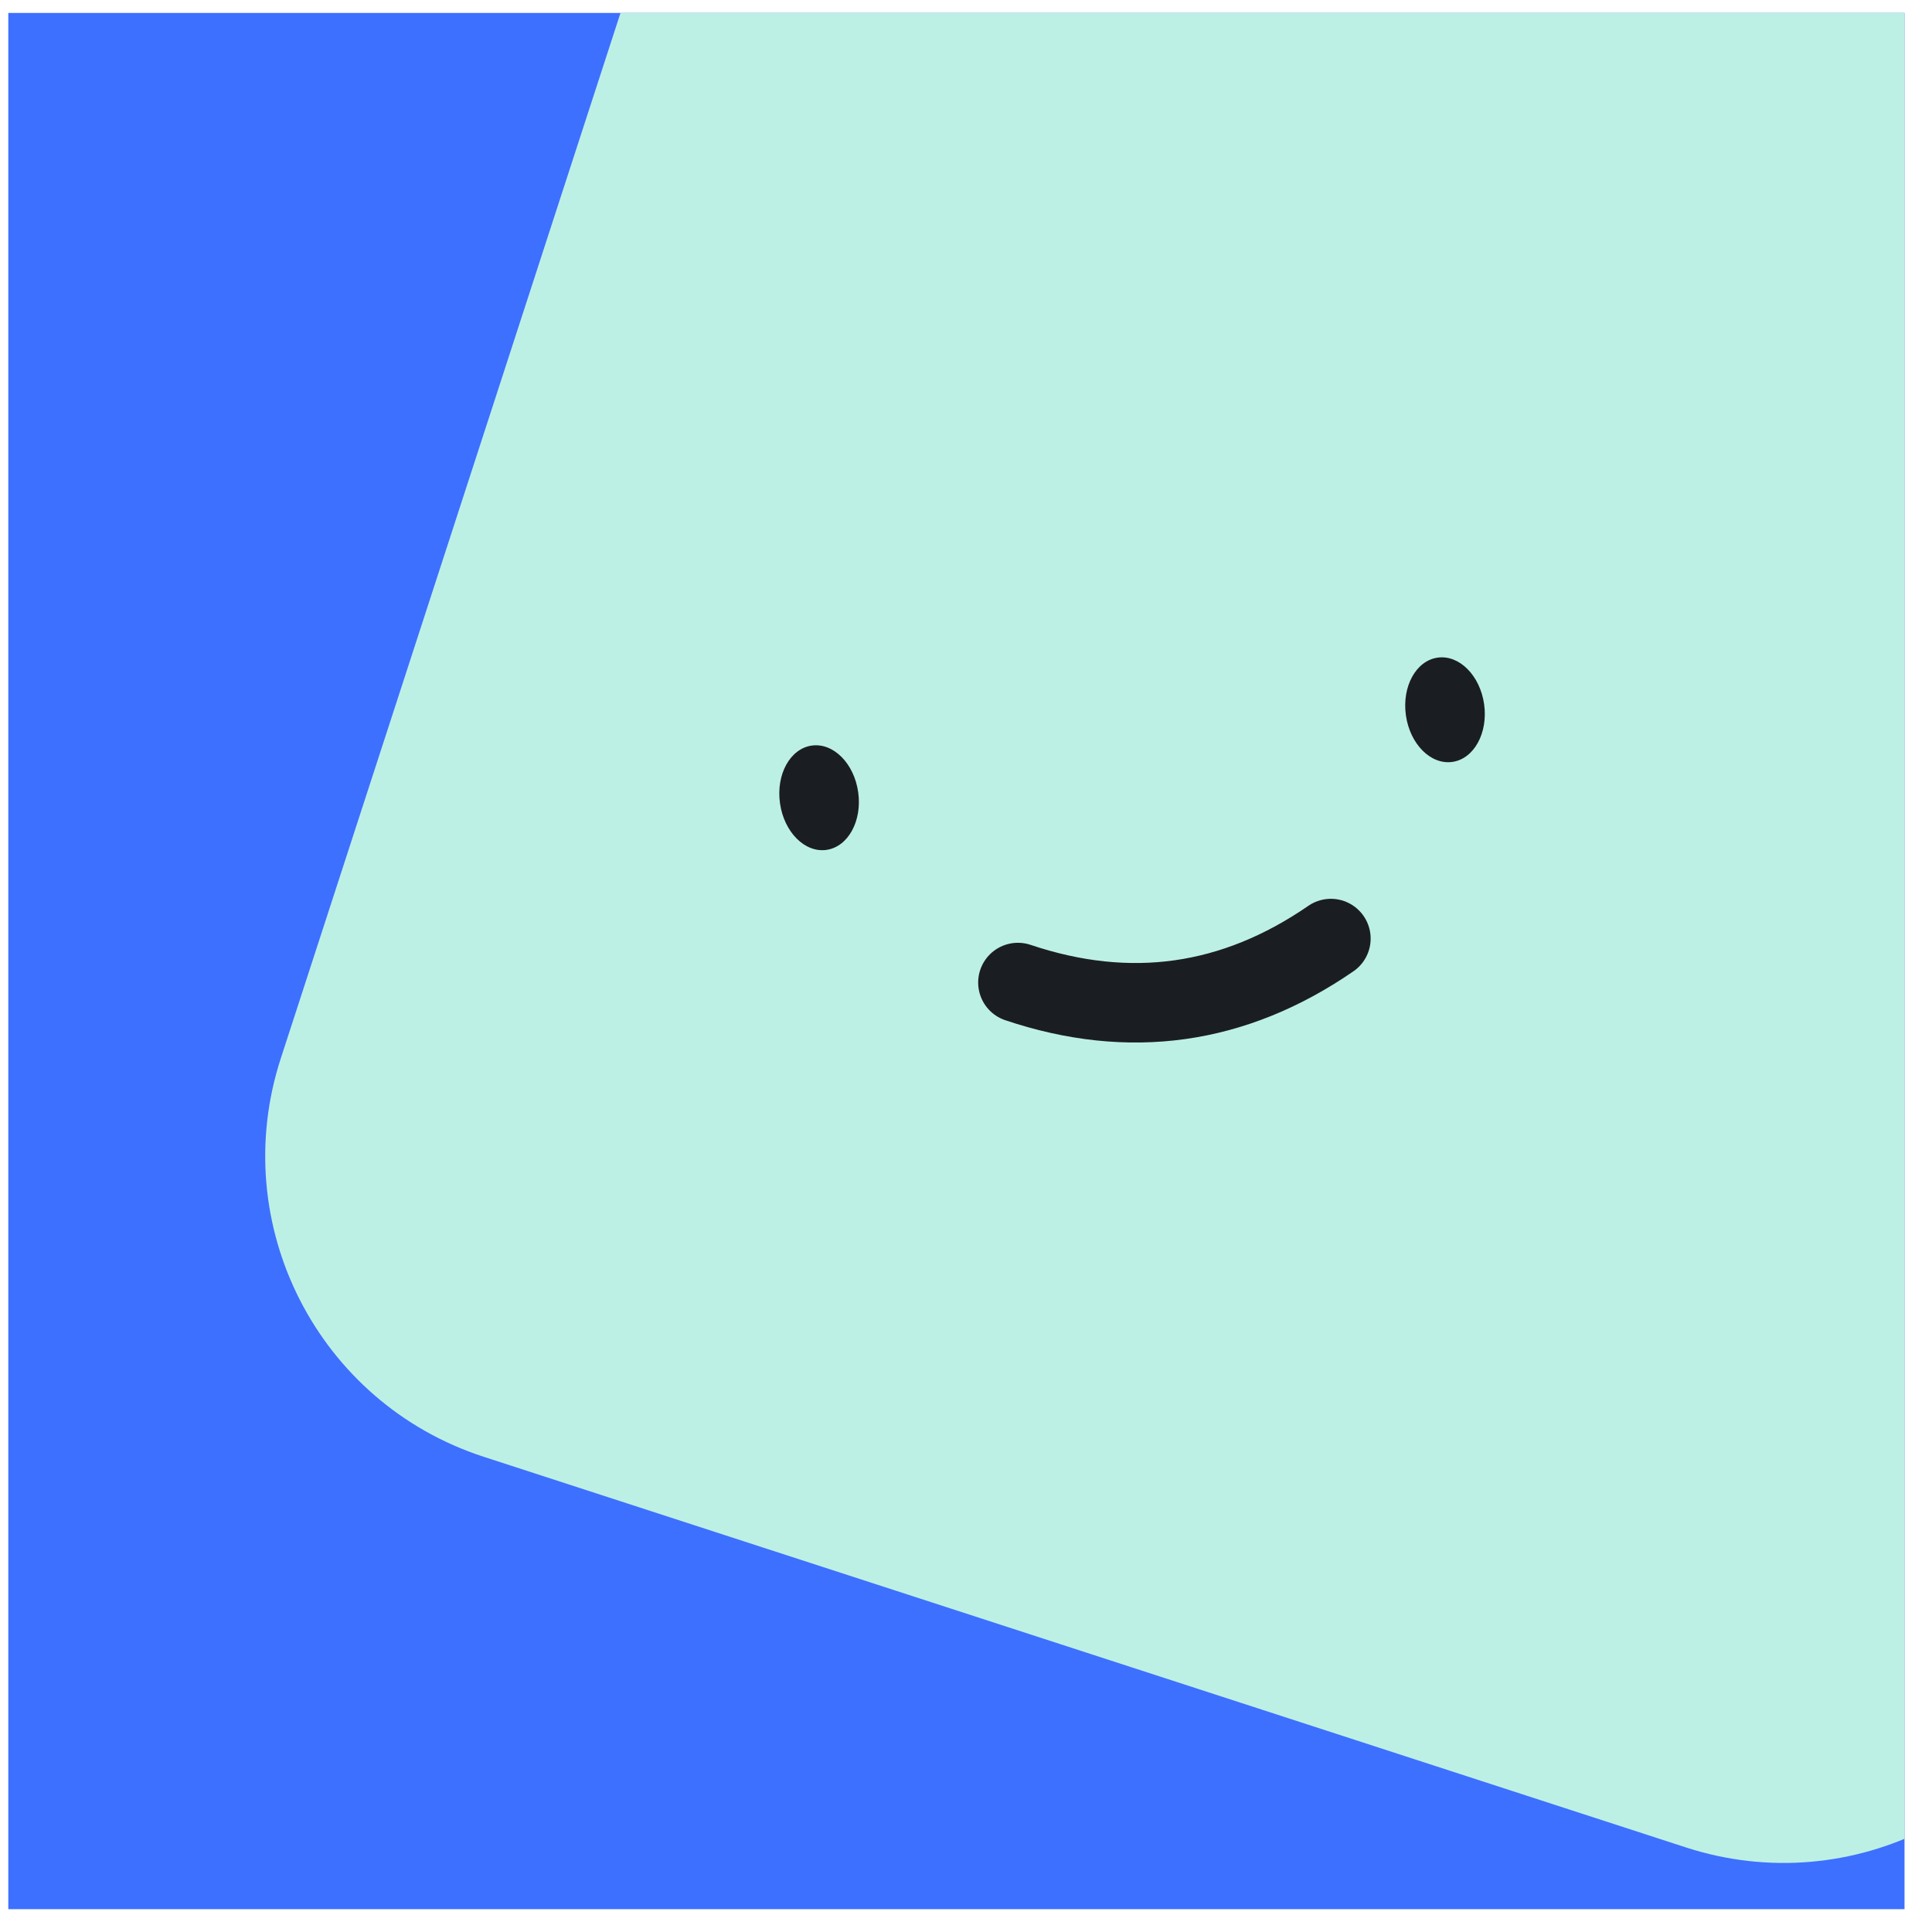 <svg  viewBox="0 0 54 54" fill="none" xmlns="http://www.w3.org/2000/svg">
<g clip-path="url(#clip0_331_8057)">
<rect width="53" height="53" transform="translate(0.232 0.362)" fill="#3D70FF"/>
<path d="M13.518 40.717L47.122 51.636C51.762 53.143 56.745 50.604 58.253 45.964L69.172 12.36C70.679 7.72 68.14 2.737 63.5 1.23L29.896 -9.689C25.257 -11.197 20.273 -8.657 18.766 -4.018L7.847 29.586C6.34 34.226 8.879 39.209 13.518 40.717Z" fill="#BDF0E4"/>
<path d="M28.451 27.462C31.572 28.511 34.488 28.101 37.199 26.233" stroke="#1A1E23" stroke-width="2.222" stroke-linecap="round"/>
<path d="M23.987 22.143C23.874 21.338 23.293 20.754 22.689 20.839C22.085 20.924 21.687 21.645 21.801 22.451C21.914 23.256 22.495 23.84 23.099 23.755C23.703 23.67 24.101 22.948 23.987 22.143Z" fill="#1A1E23"/>
<path d="M41.482 19.685C41.368 18.88 40.787 18.296 40.183 18.381C39.579 18.465 39.182 19.187 39.295 19.992C39.408 20.797 39.989 21.381 40.593 21.296C41.197 21.211 41.595 20.49 41.482 19.685Z" fill="#1A1E23"/>
</g>
<defs>
<clipPath id="clip0_331_8057">
<rect width="53" height="53" fill="white" transform="translate(0.232 0.362)"/>
</clipPath>
</defs>
</svg>
